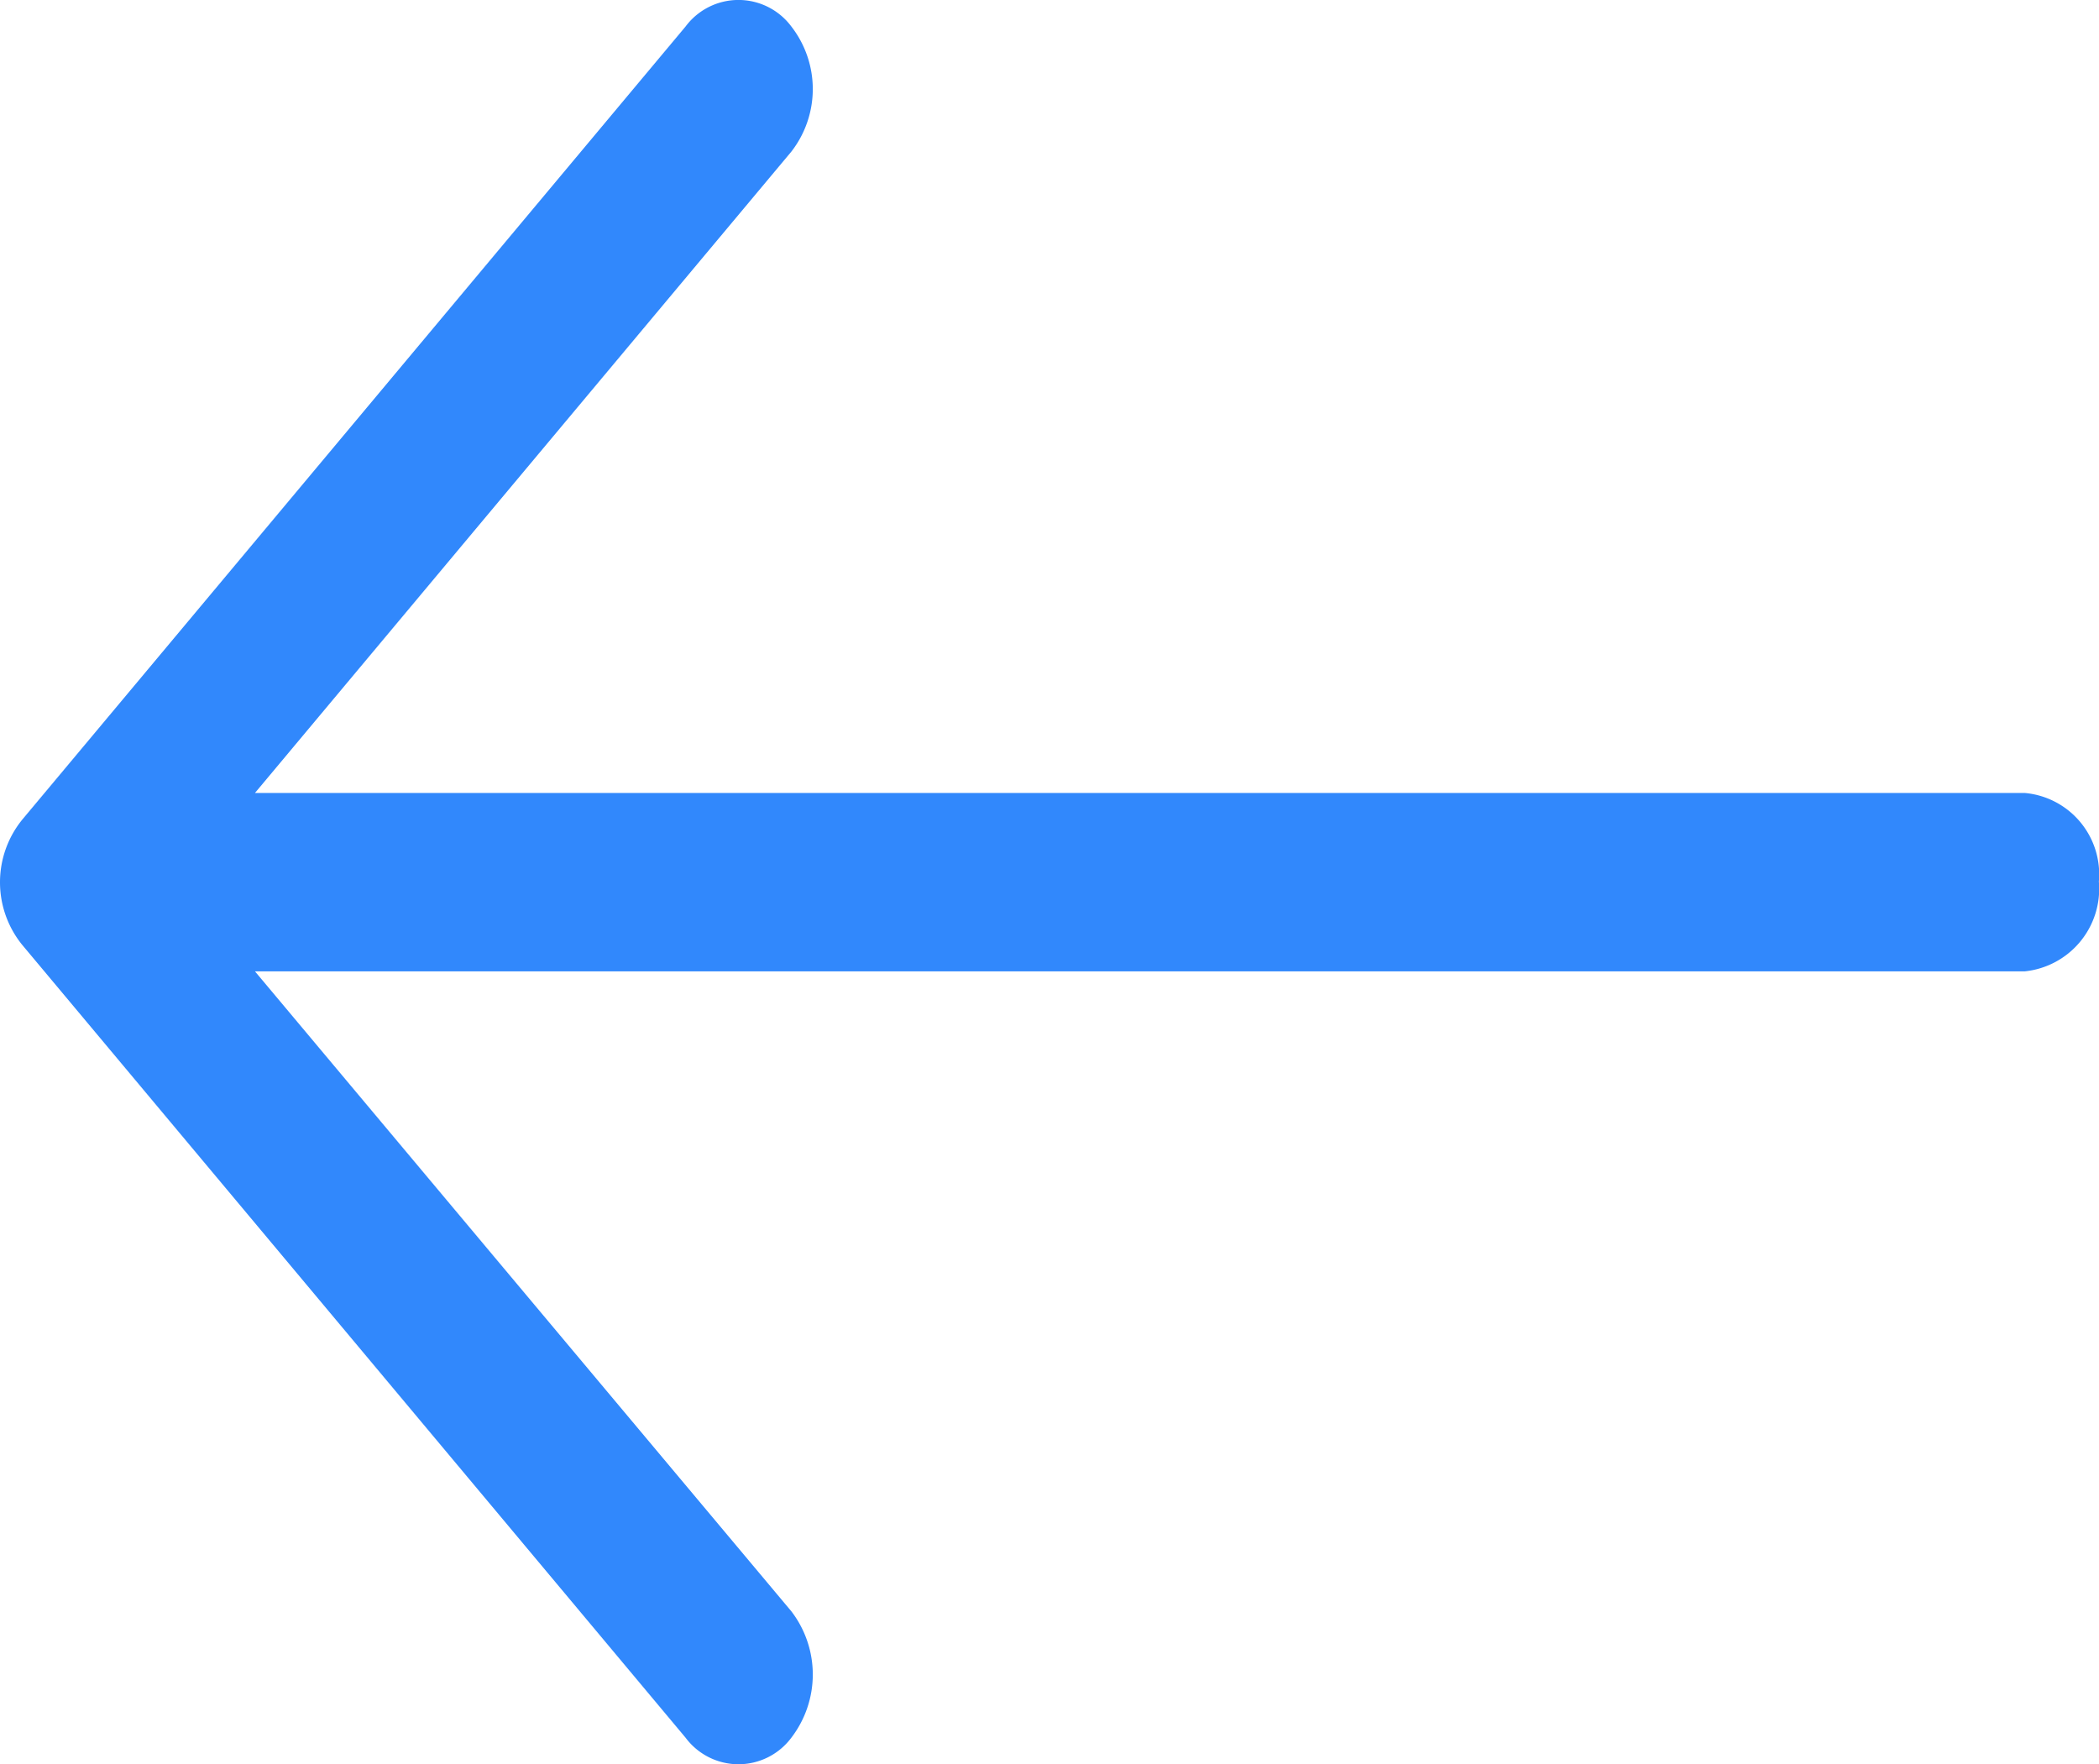 <svg xmlns="http://www.w3.org/2000/svg" width="17.981" height="15.113" viewBox="0 0 17.981 15.113"><defs><style>.a{fill:#3188fc;}</style></defs><path class="a" d="M5.873,4.9a.565.565,0,0,1,.906,0,.874.874,0,0,1,0,1.072L2.184,11.466H17.346a.7.7,0,0,1,.634.759.711.711,0,0,1-.634.769H2.184l4.595,5.482a.89.89,0,0,1,0,1.083.565.565,0,0,1-.906,0L.19,12.767a.851.851,0,0,1,0-1.072Z" transform="translate(0 -4.673)"/></svg>